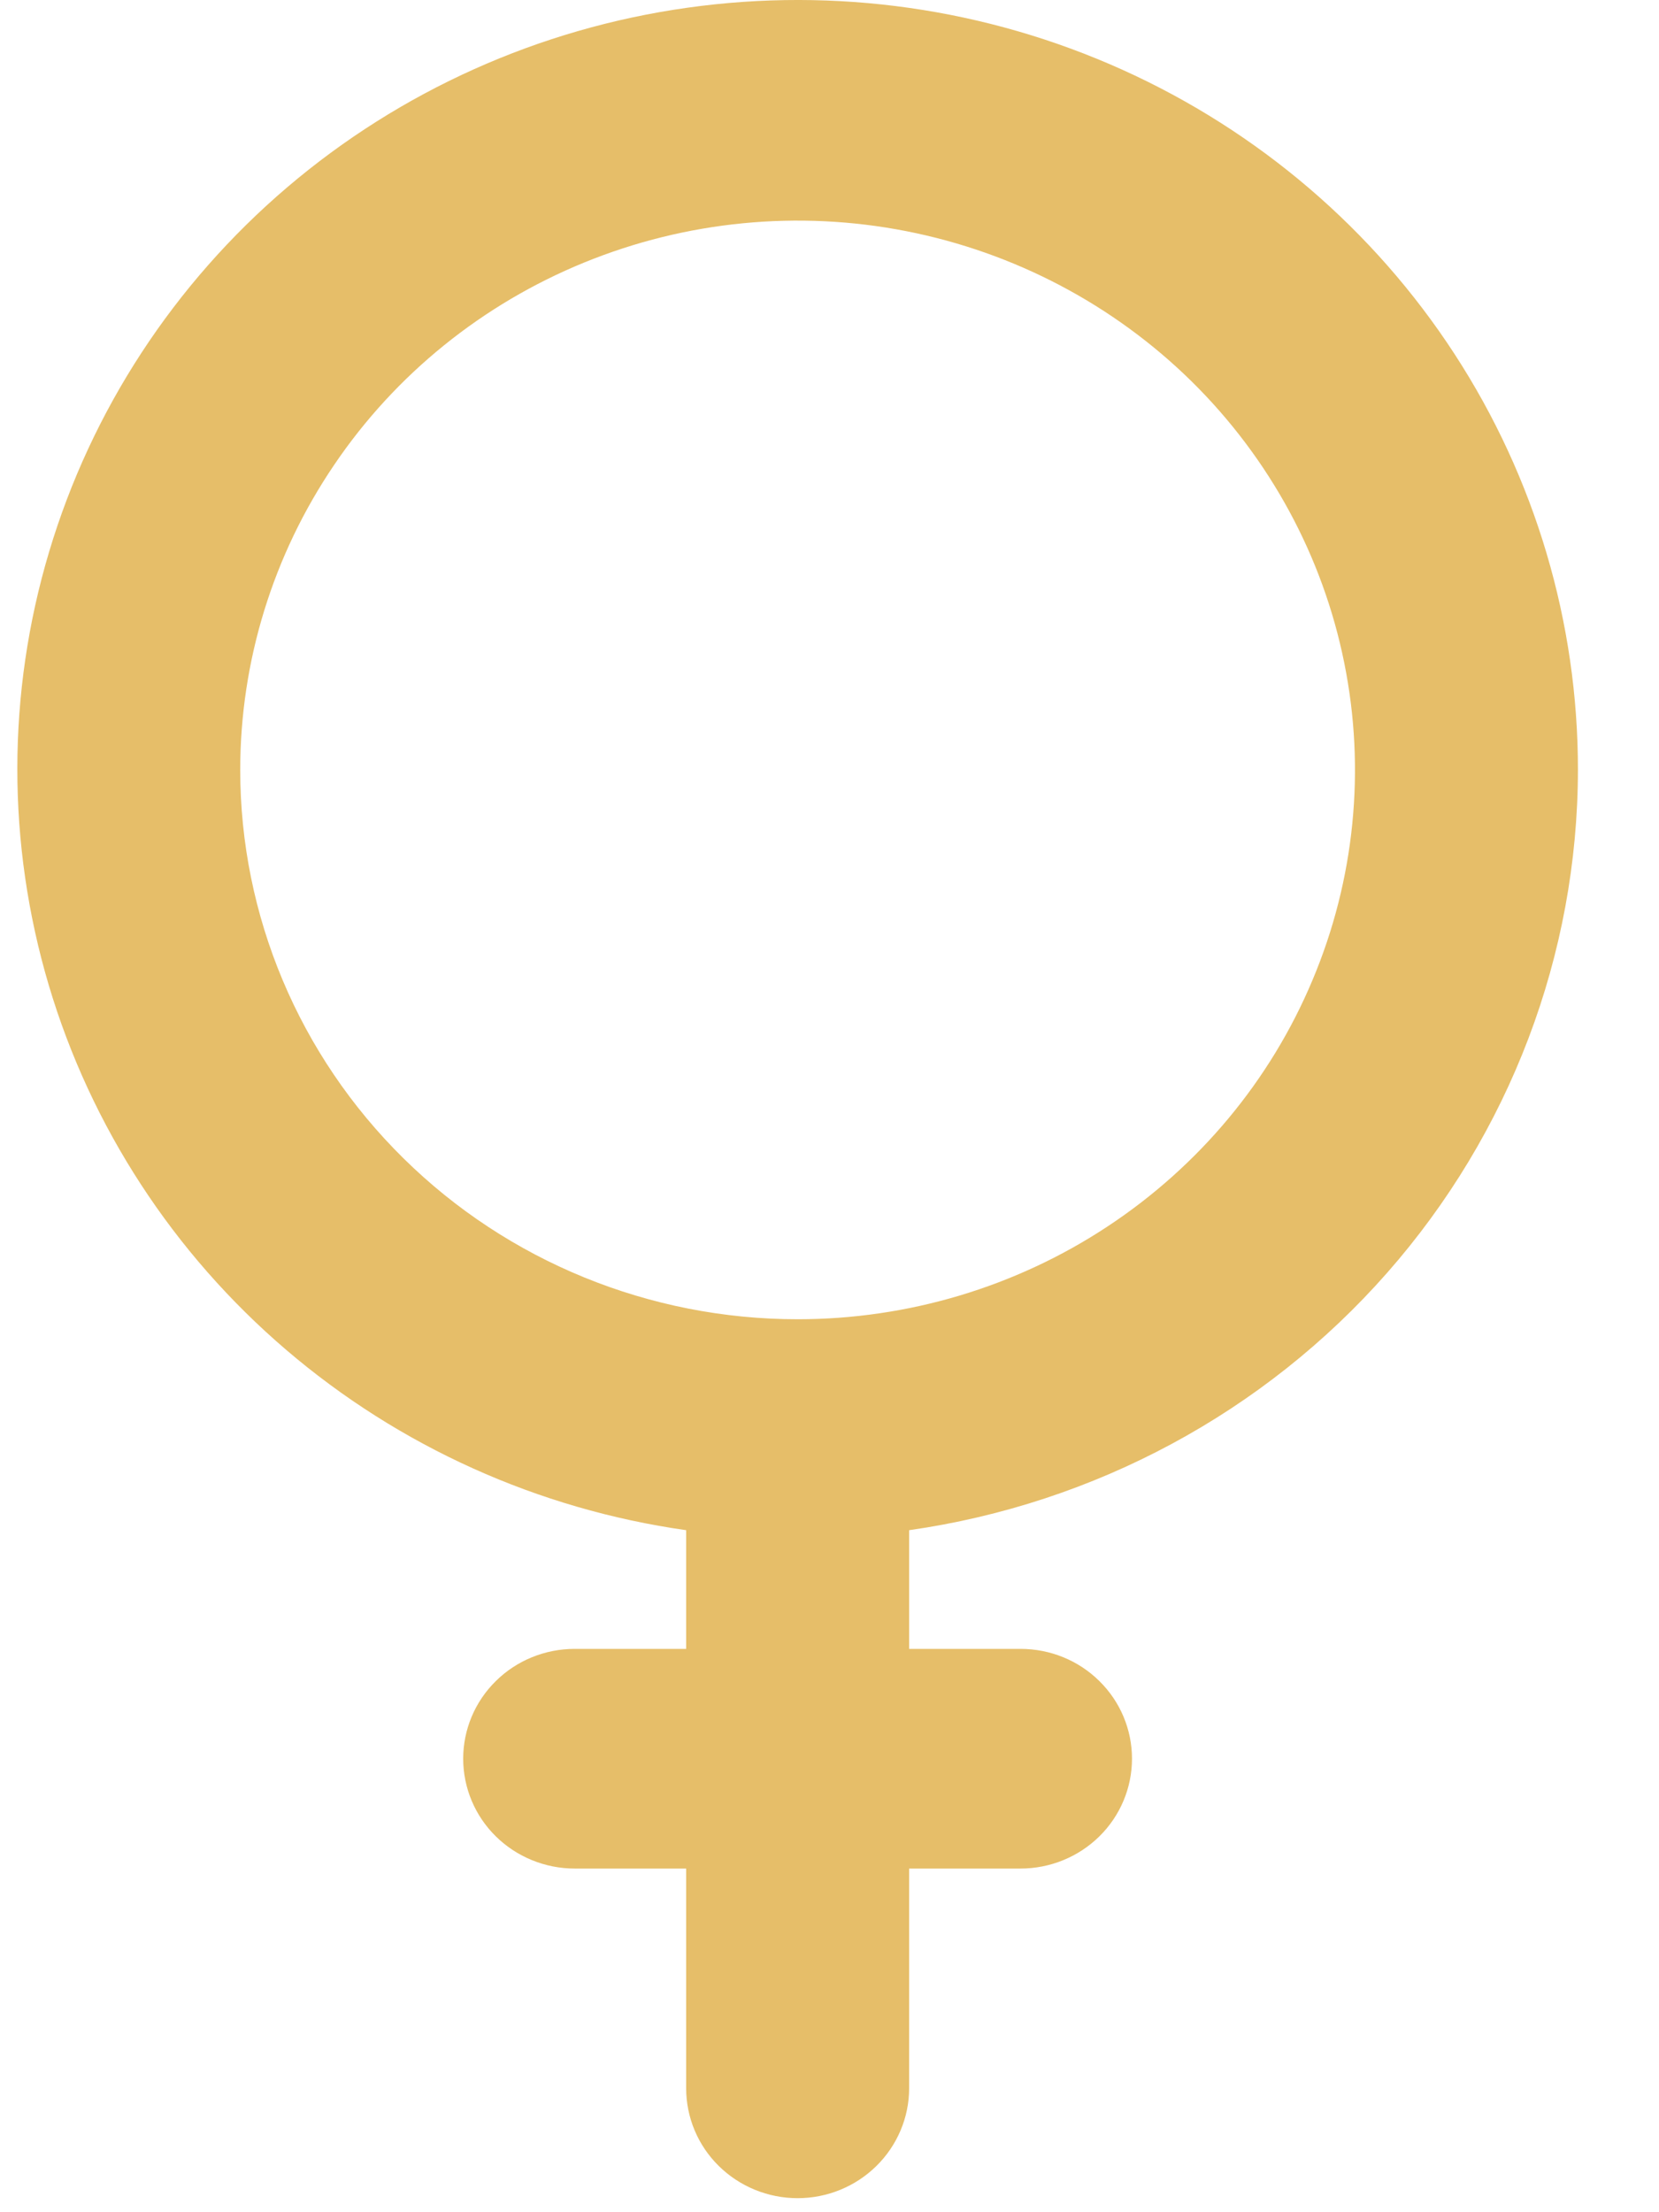 <svg width="15" height="20" viewBox="0 0 15 20" fill="none" xmlns="http://www.w3.org/2000/svg">
<path d="M14.267 6.961C14.268 5.628 13.881 4.322 13.151 3.2C12.421 2.078 11.379 1.186 10.149 0.631C8.919 0.076 7.553 -0.119 6.214 0.07C4.875 0.258 3.619 0.822 2.596 1.694C1.573 2.566 0.826 3.71 0.444 4.989C0.062 6.267 0.061 7.627 0.441 8.907C0.821 10.186 1.567 11.331 2.588 12.204C3.61 13.078 4.865 13.644 6.204 13.834V14.907H5.196C4.929 14.907 4.672 15.011 4.483 15.198C4.294 15.384 4.188 15.636 4.188 15.9C4.188 16.163 4.294 16.416 4.483 16.602C4.672 16.788 4.929 16.893 5.196 16.893H6.204V18.88C6.204 19.143 6.31 19.396 6.499 19.582C6.688 19.768 6.944 19.873 7.212 19.873C7.479 19.873 7.735 19.768 7.924 19.582C8.113 19.396 8.22 19.143 8.22 18.88V16.893H9.227C9.495 16.893 9.751 16.788 9.94 16.602C10.129 16.416 10.235 16.163 10.235 15.9C10.235 15.636 10.129 15.384 9.94 15.198C9.751 15.011 9.495 14.907 9.227 14.907H8.22V13.834C9.897 13.595 11.432 12.769 12.542 11.507C13.652 10.245 14.265 8.631 14.267 6.961ZM2.172 6.961C2.172 5.979 2.468 5.018 3.022 4.202C3.575 3.385 4.362 2.749 5.283 2.373C6.204 1.997 7.217 1.898 8.195 2.09C9.172 2.282 10.07 2.755 10.775 3.449C11.48 4.144 11.96 5.029 12.154 5.992C12.349 6.955 12.249 7.954 11.867 8.861C11.486 9.769 10.84 10.544 10.011 11.09C9.183 11.636 8.208 11.927 7.212 11.927C5.875 11.927 4.593 11.404 3.648 10.472C2.703 9.541 2.172 8.278 2.172 6.961Z" fill="#E6BE69"/>
</svg>
